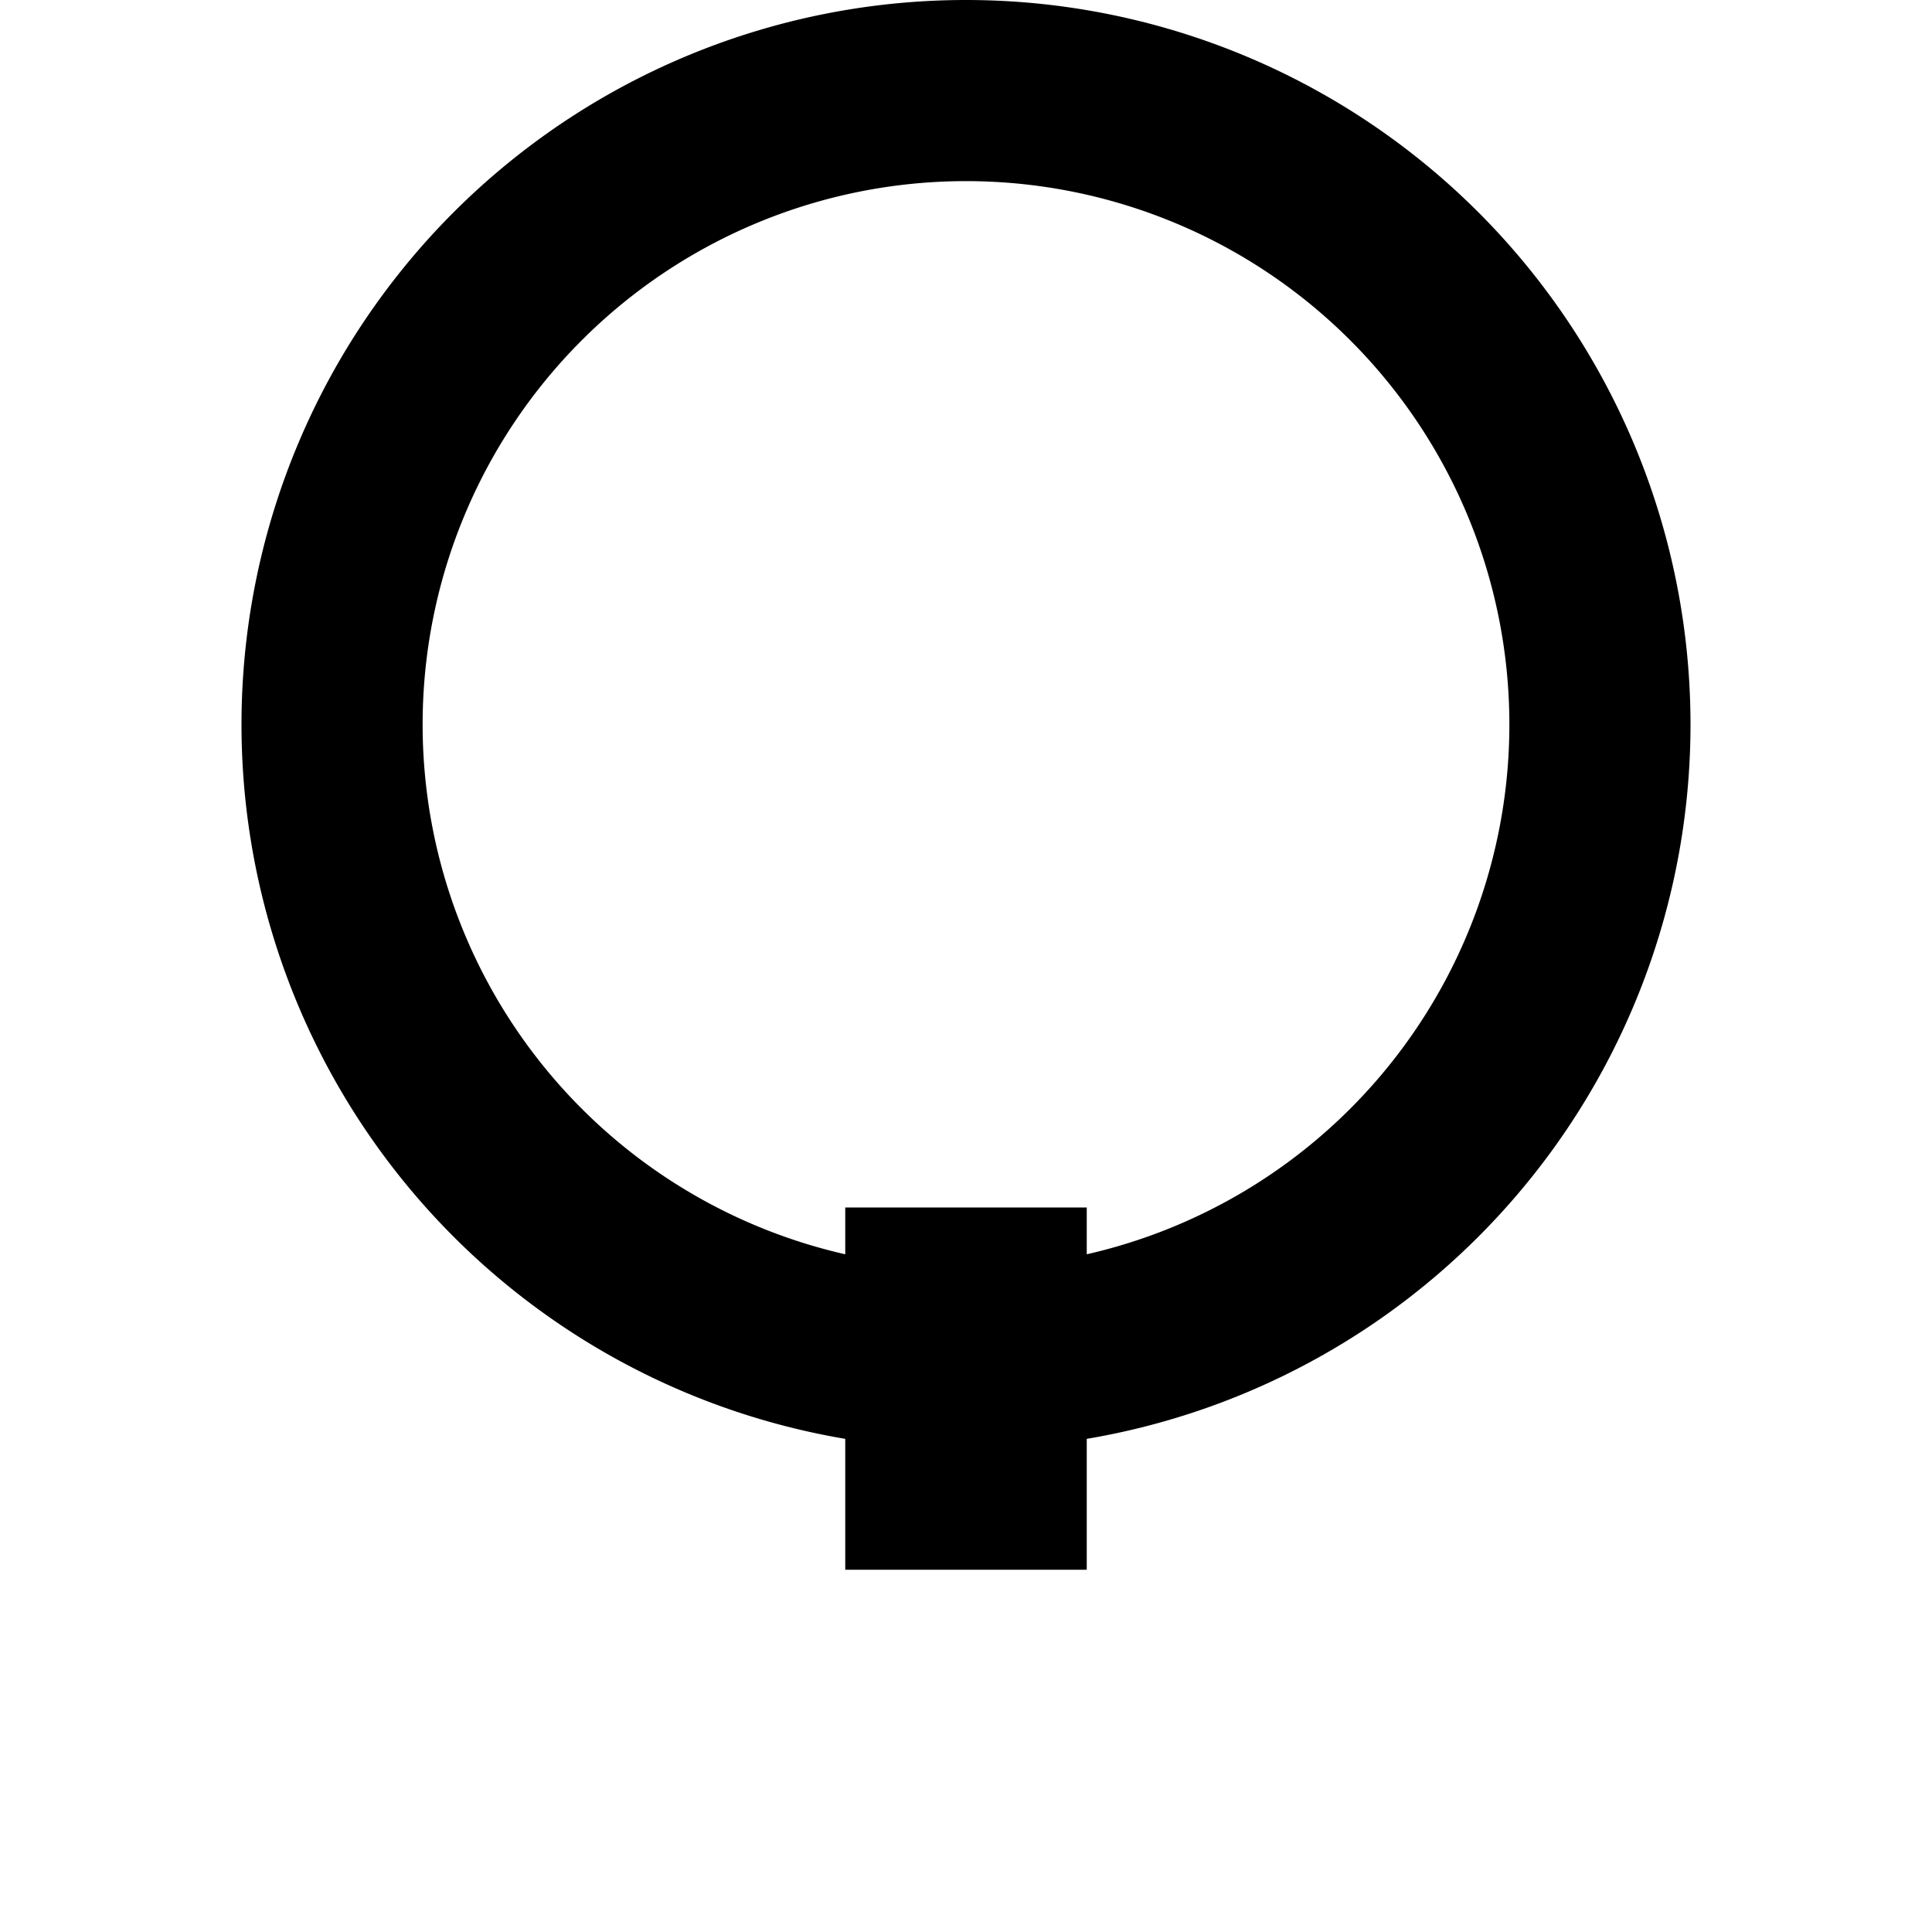 <svg xmlns="http://www.w3.org/2000/svg" width="50" height="50" fill="currentColor" class="bi bi-lightbulb" viewBox="0 0 16 16">
  <path d="M2 6a6 6 0 1112 0A6 6 0 012 6zM8 1.5a4.5 4.5 0 100 9 4.5 4.5 0 000-9z"/>
  <path d="M7 10h2v3H7v-3z"/>
</svg>

